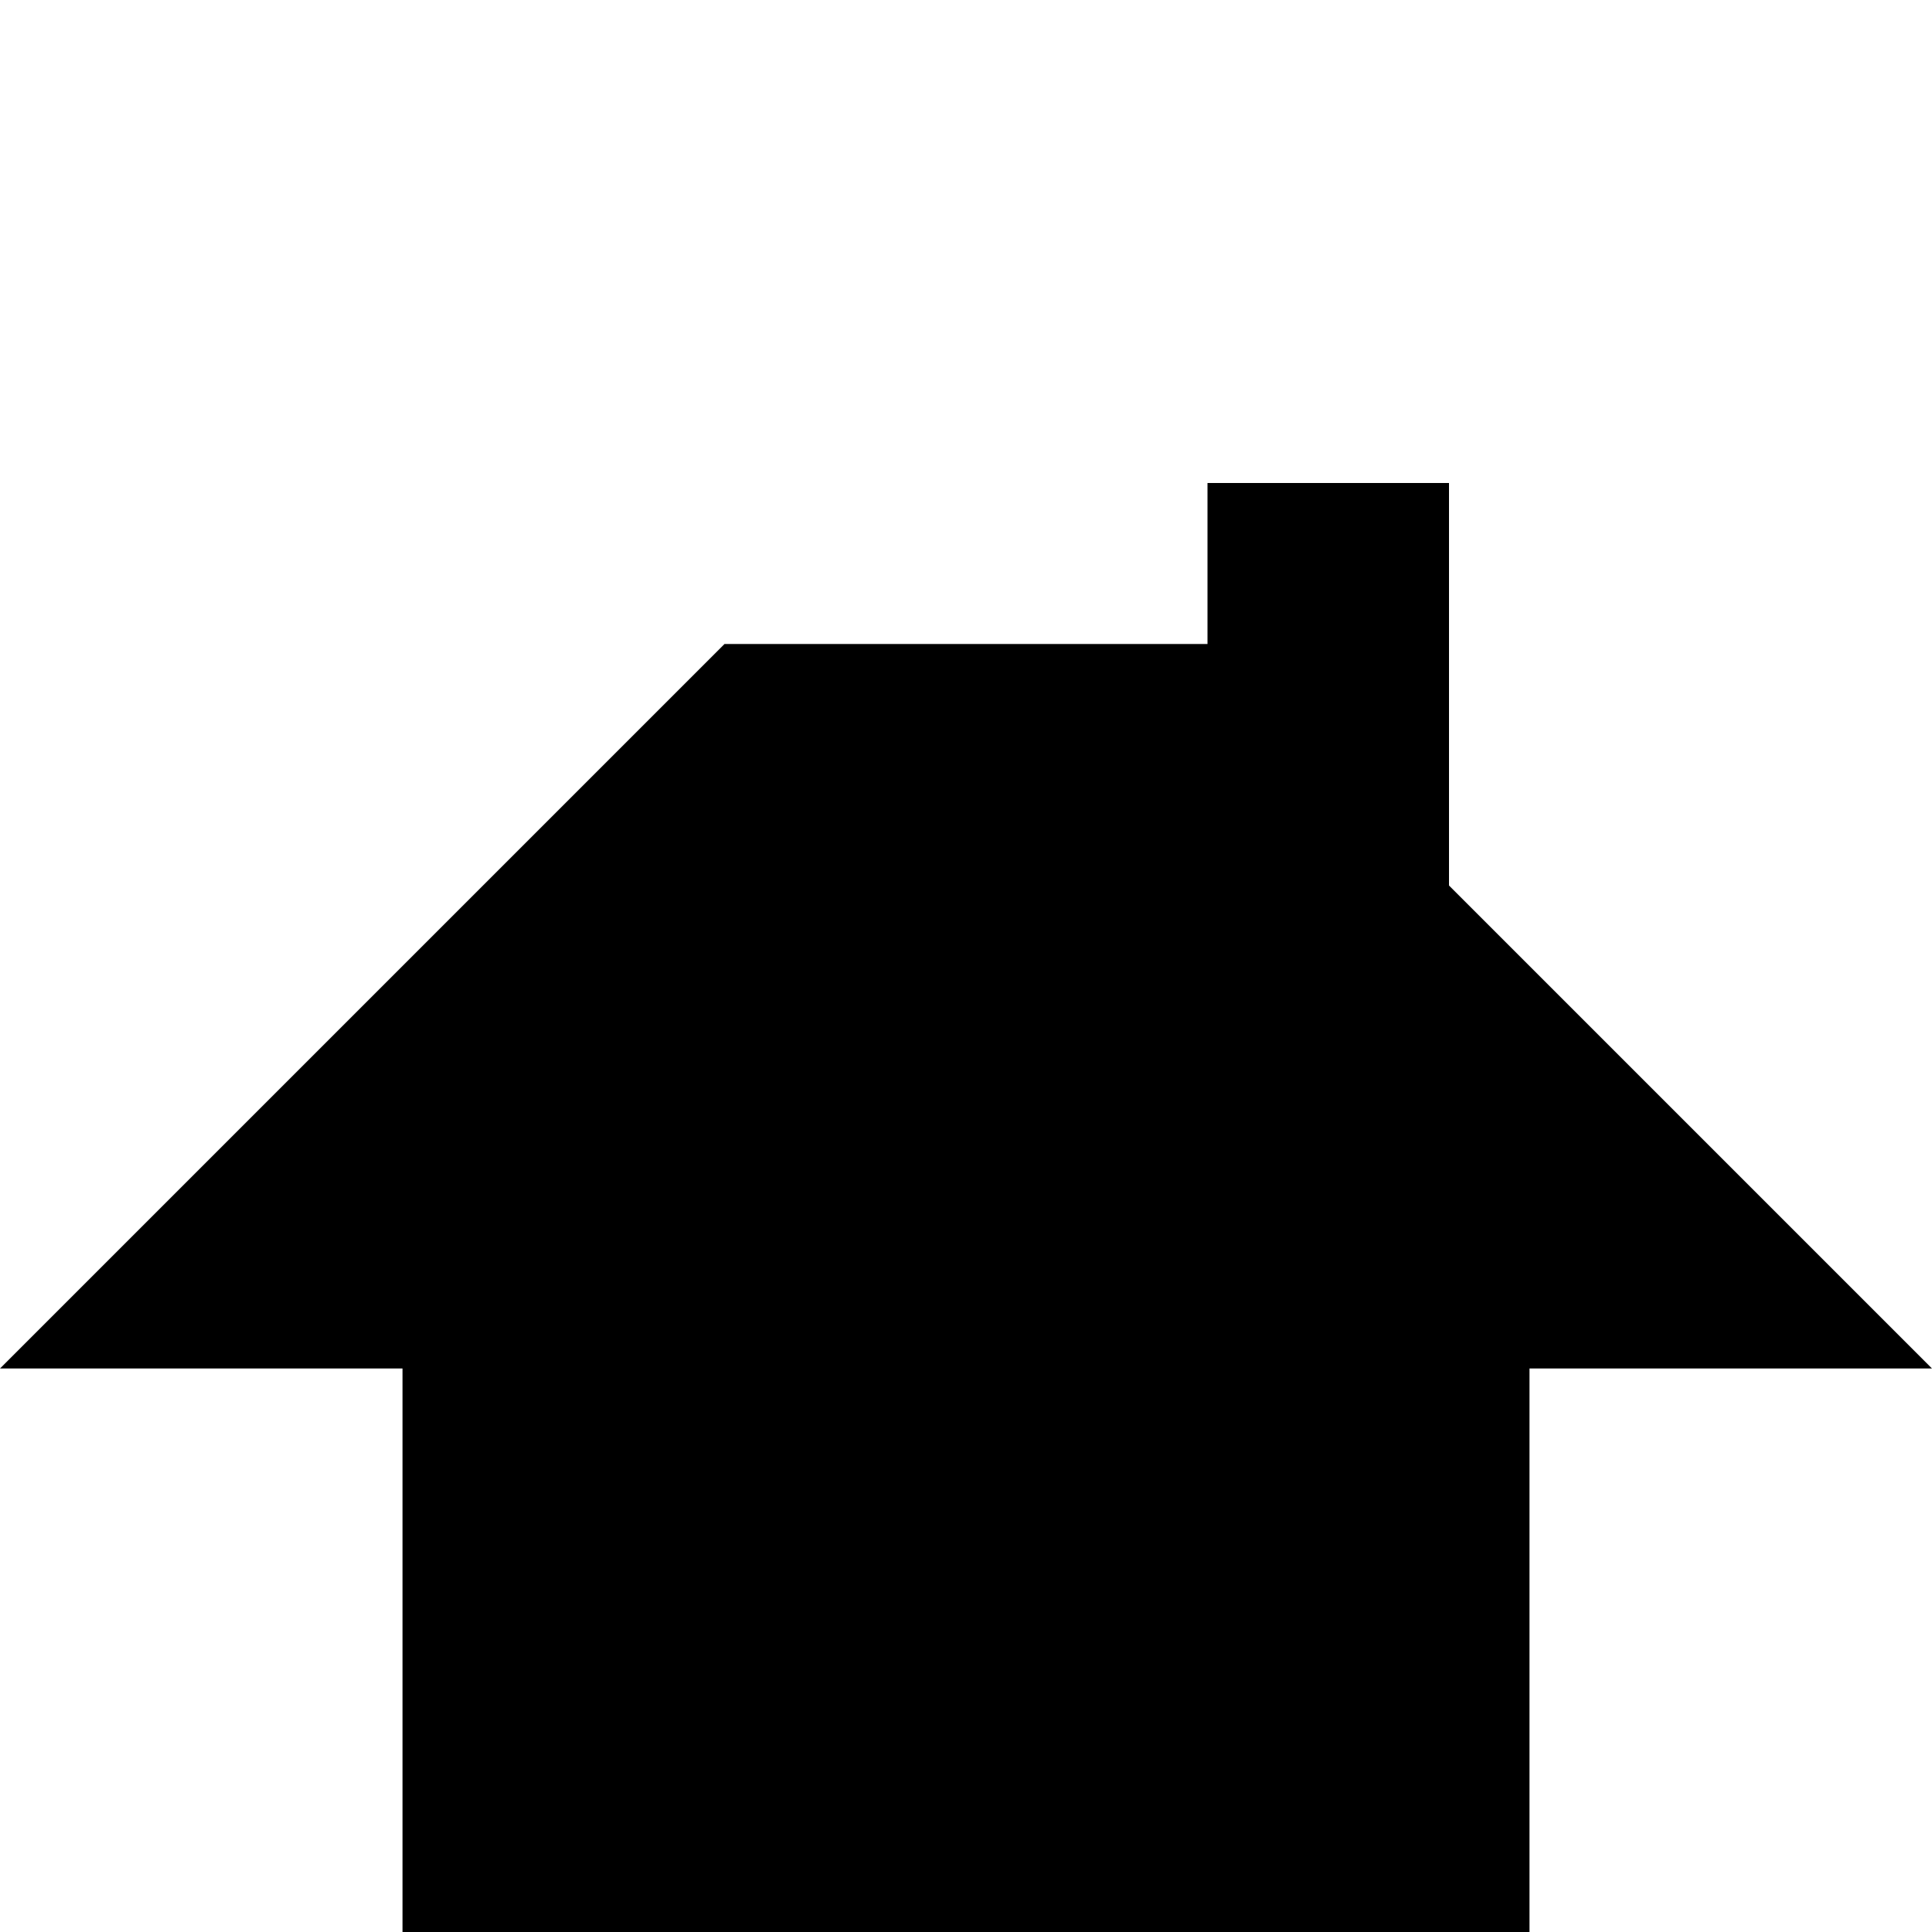 <?xml version="1.0" standalone="no"?>
<!DOCTYPE svg PUBLIC "-//W3C//DTD SVG 1.1//EN" "http://www.w3.org/Graphics/SVG/1.1/DTD/svg11.dtd">
<svg width="48px" height="48px" version="1.1" xmlns="http://www.w3.org/2000/svg" xmlns:xlink="http://www.w3.org/1999/xlink" xml:space="preserve" style="fill-rule:evenodd;clip-rule:evenodd;stroke-linejoin:round;stroke-miterlimit:1.414;">
    <g>
        <g id="house">
            <g>
                <path d="M36,22L36,12L30,12L30,16L18,16L-1.13687e-13,34L10,34L10,48L38,48L38,34L48,34Z" style="fill:black;fill-rule:nonzero;"/>
            </g>
        </g>
    </g>
</svg>
